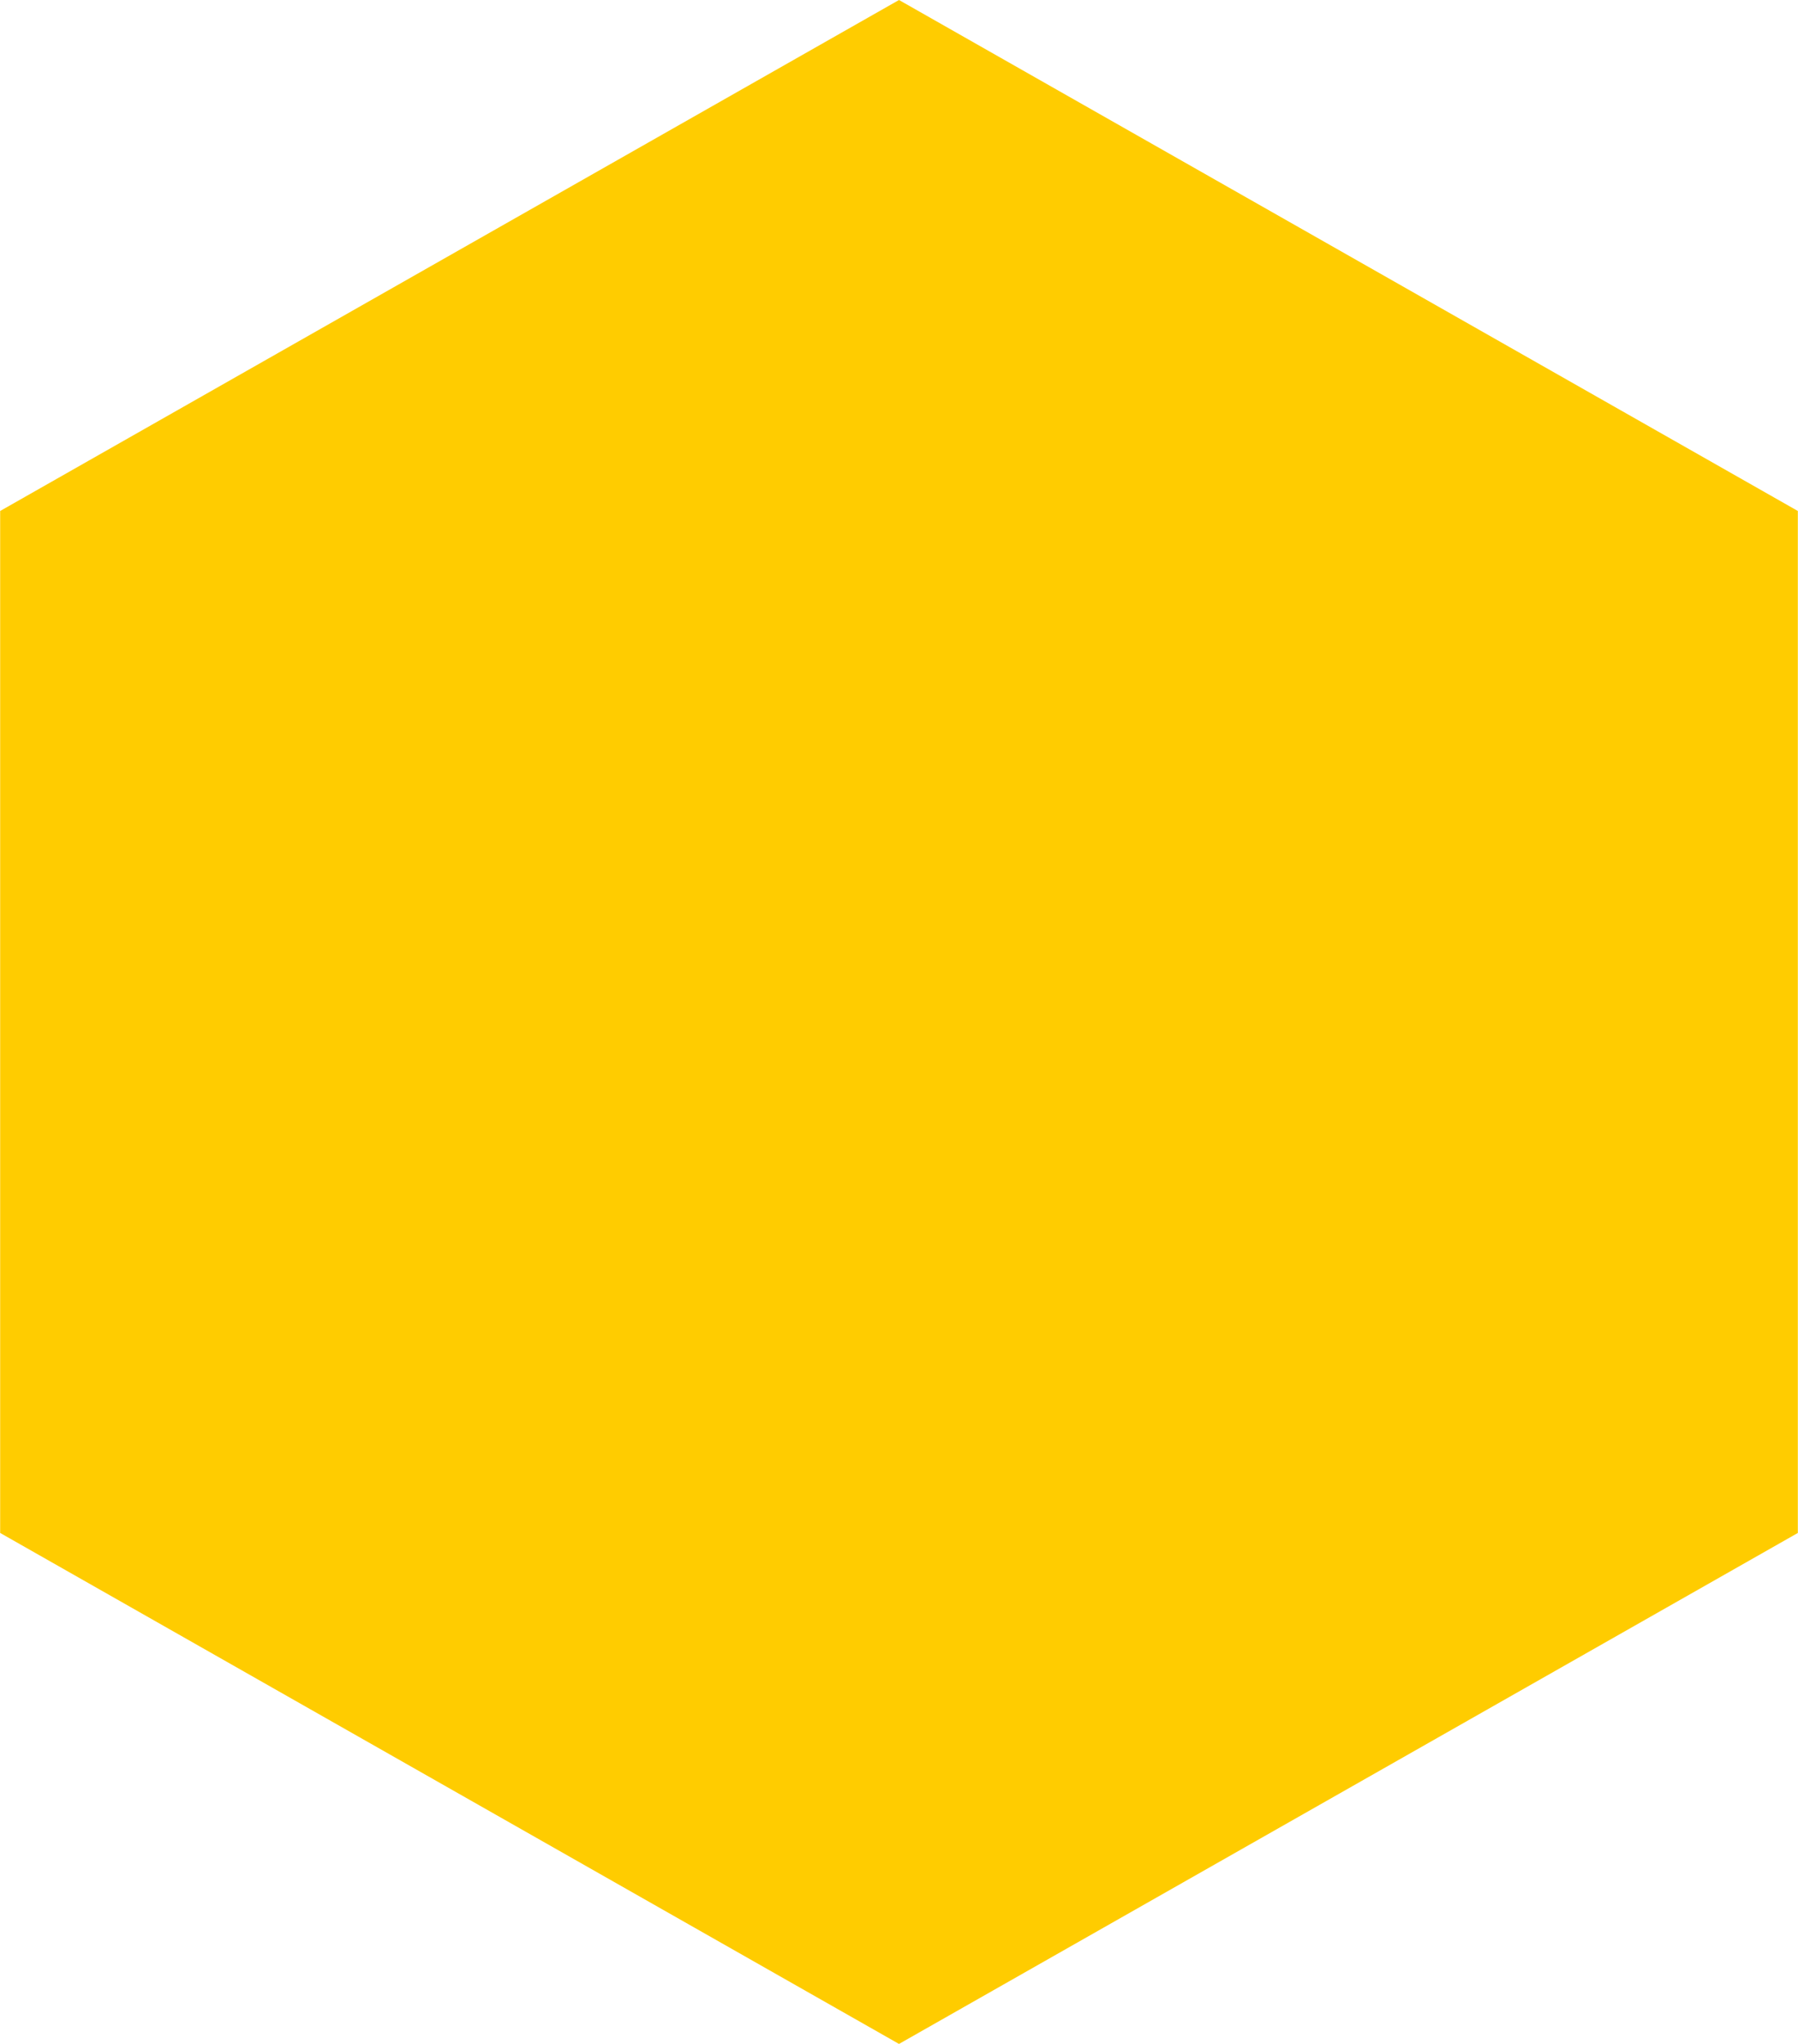 <svg 
 xmlns="http://www.w3.org/2000/svg"
 xmlns:xlink="http://www.w3.org/1999/xlink"
 width="66px" height="75px">
<path fill-rule="evenodd"  fill="rgb(255, 204, 0)"
 d="M33.000,-0.000 L65.994,18.750 L65.994,56.250 L33.000,75.000 L0.006,56.250 L0.006,18.750 L33.000,-0.000 Z"/>
</svg>
